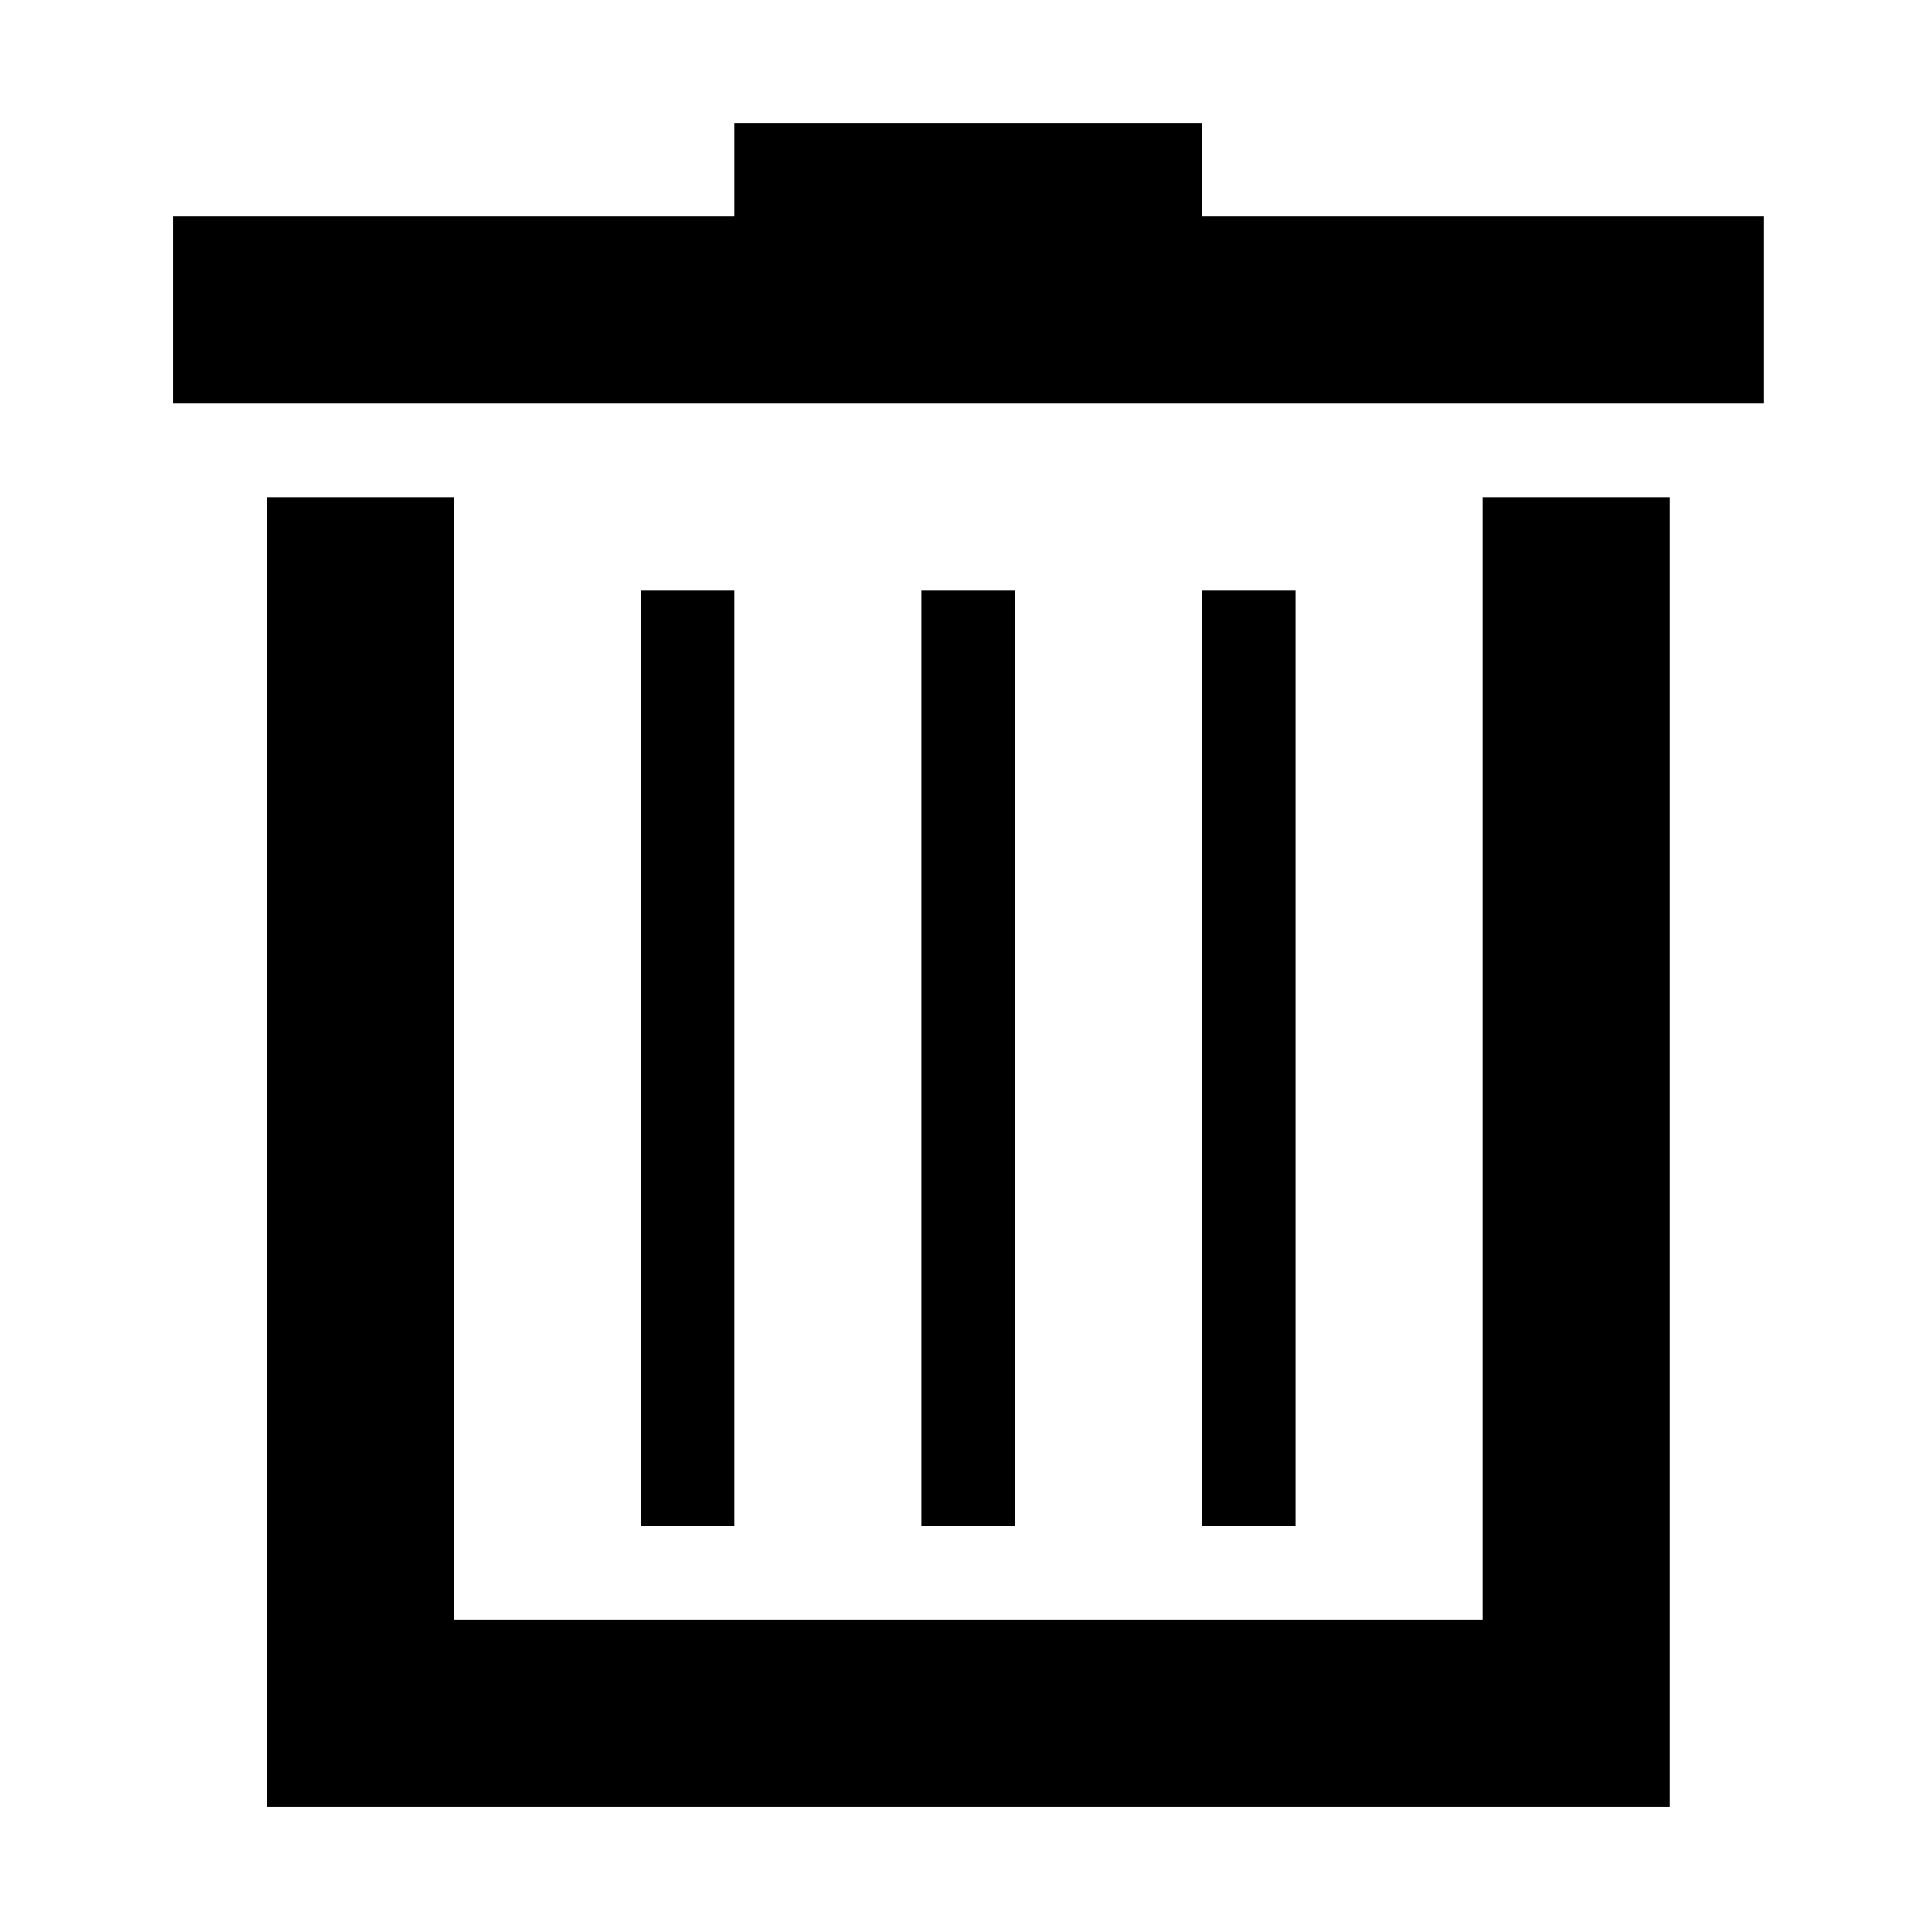 <?xml version="1.0" standalone="no"?><!DOCTYPE svg PUBLIC "-//W3C//DTD SVG 1.1//EN" "http://www.w3.org/Graphics/SVG/1.1/DTD/svg11.dtd"><svg class="icon" width="200px" height="200.00px" viewBox="0 0 1024 1024" version="1.1" xmlns="http://www.w3.org/2000/svg"><path d="M339.671 313.078l0 495.801 49.58 0L389.251 313.078 339.671 313.078zM785.89 858.459 240.51 858.459l0-594.96-99.161 0 0 694.121L885.051 957.619 885.051 263.499l-99.159 0L785.891 858.459zM637.151 114.759 637.151 65.179 389.25 65.179l0 49.58L91.769 114.76l0 99.16L934.63 213.92 934.63 114.759 637.151 114.759zM488.41 313.078l0 495.801 49.579 0L537.989 313.078 488.41 313.078zM637.151 313.078l0 495.801 49.579 0L686.73 313.078 637.151 313.078z"  /></svg>